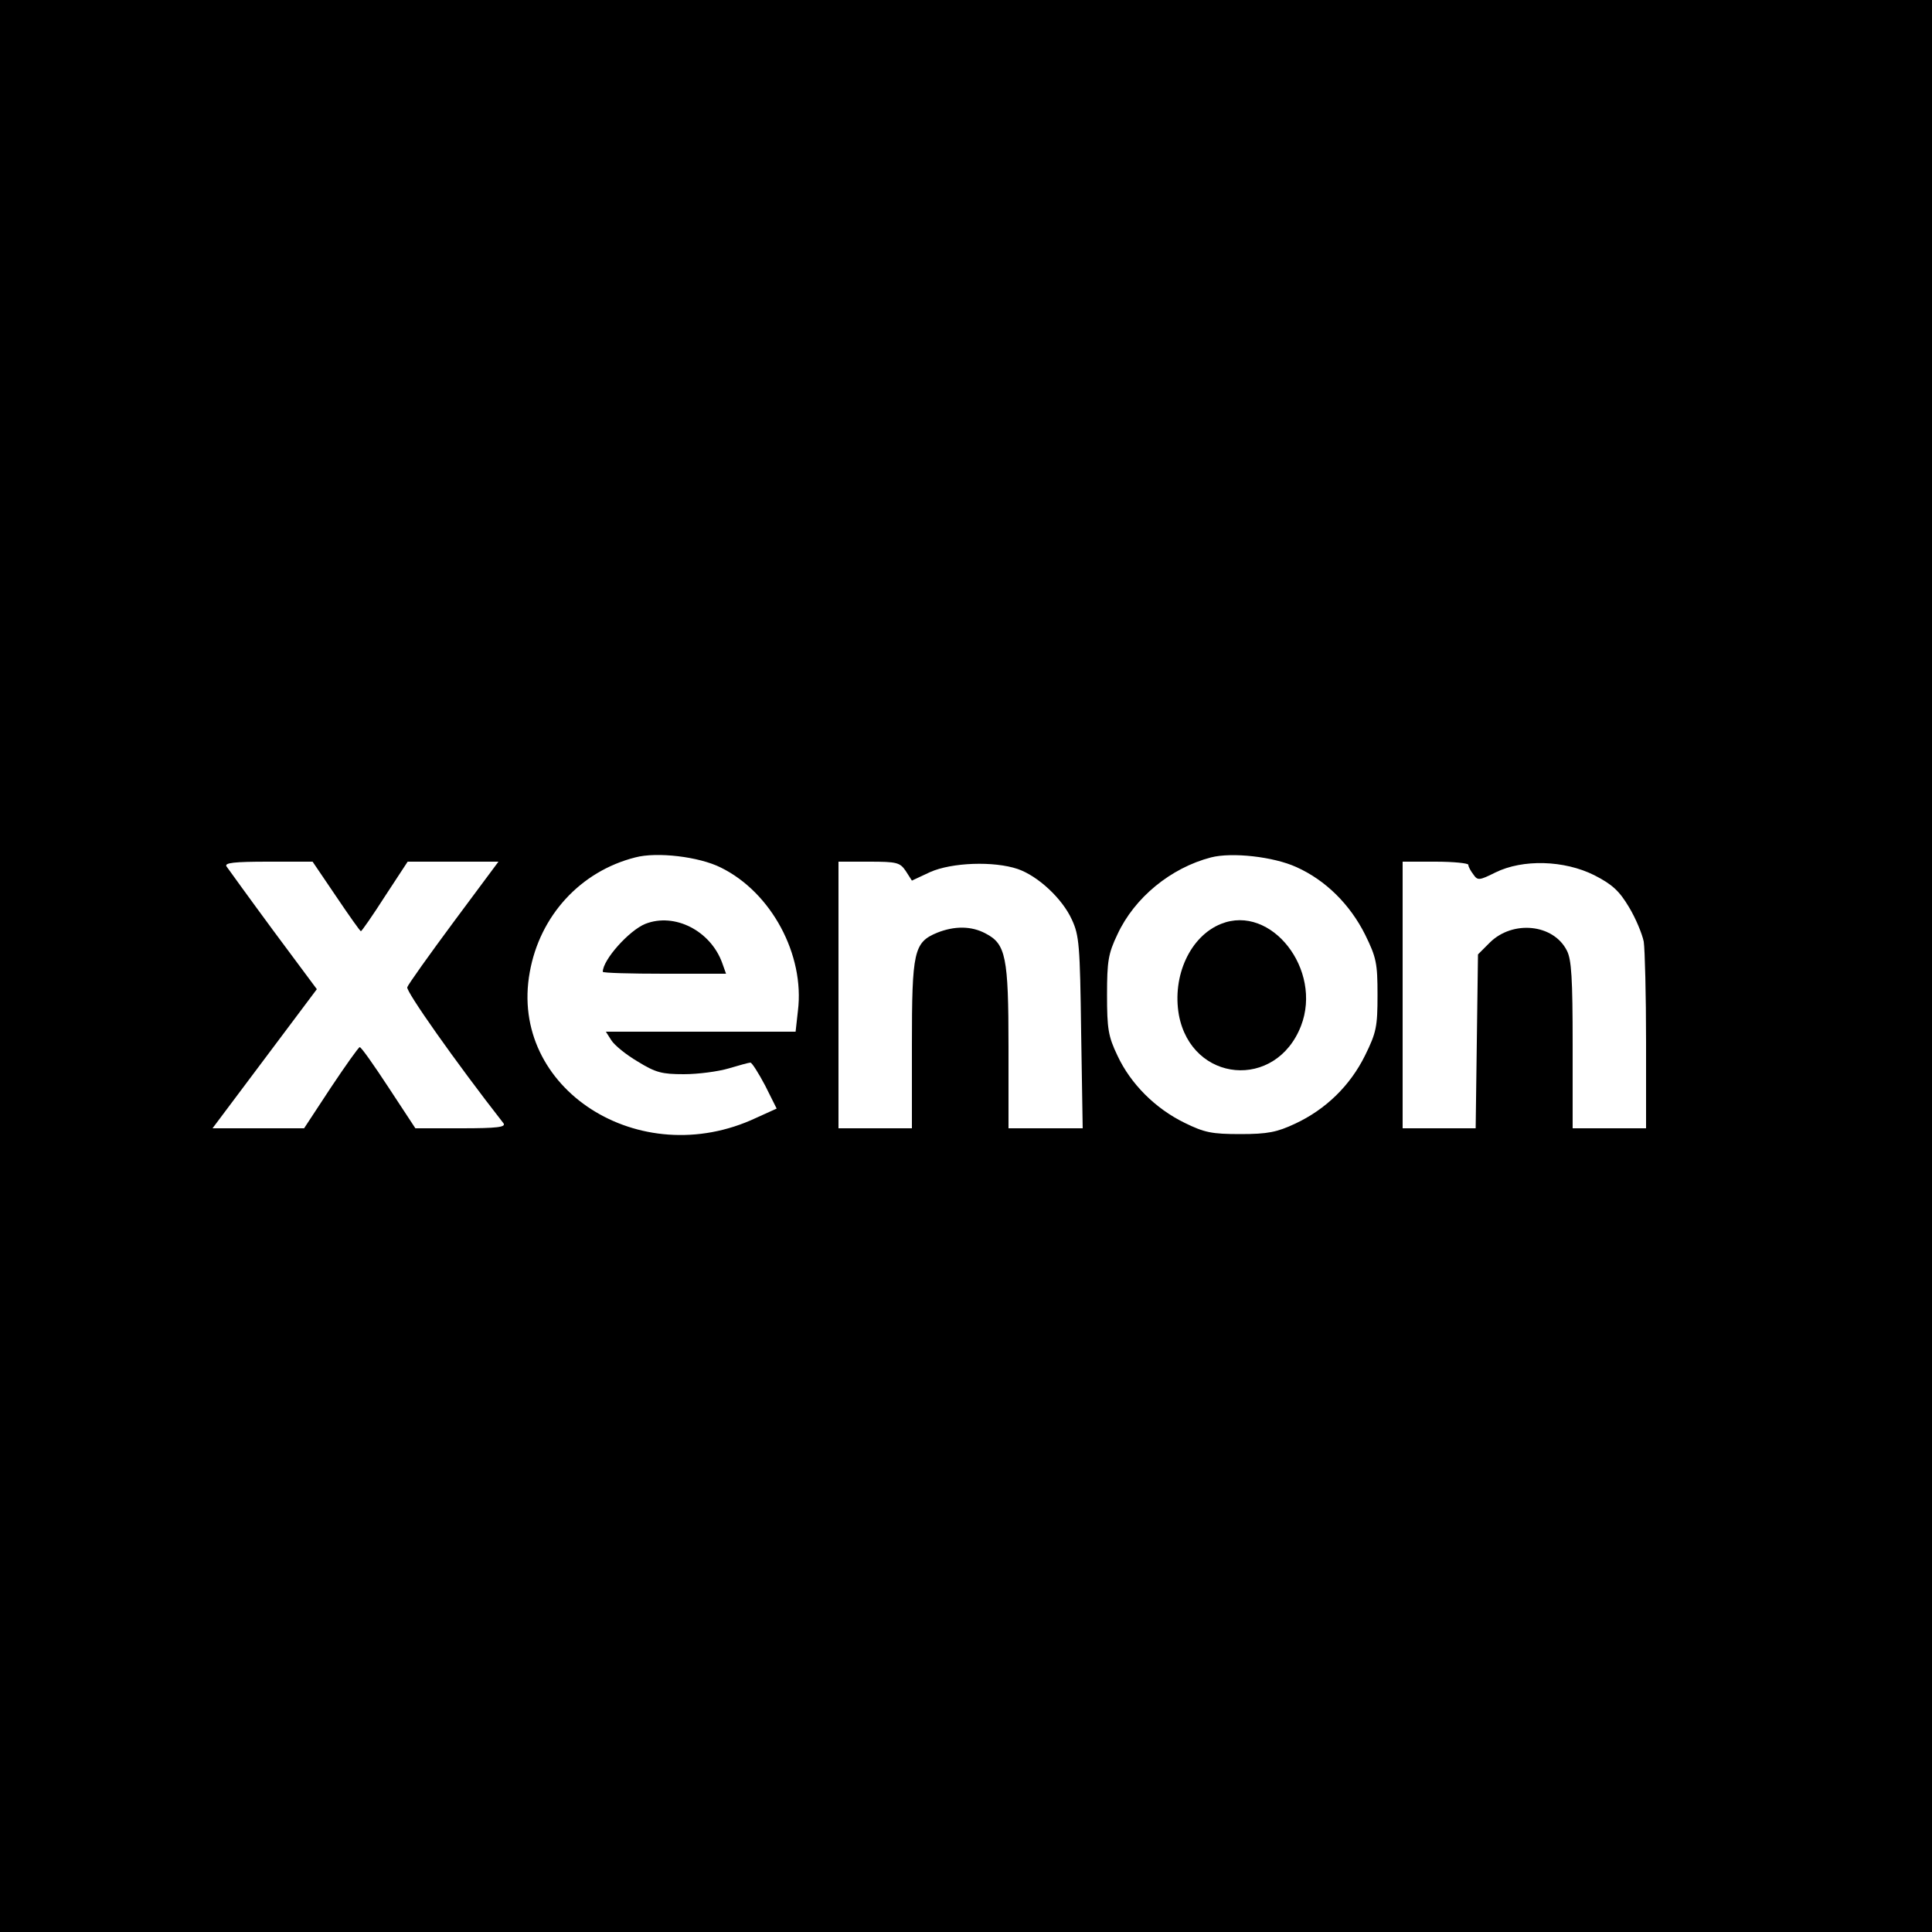 <?xml version="1.0" standalone="no"?>
<!DOCTYPE svg PUBLIC "-//W3C//DTD SVG 20010904//EN"
 "http://www.w3.org/TR/2001/REC-SVG-20010904/DTD/svg10.dtd">
<svg version="1.0" xmlns="http://www.w3.org/2000/svg"
 width="500pt" height="500pt" viewBox="0 0 500 500"
 preserveAspectRatio="xMidYMid meet">
<g transform="translate(0,500) scale(0.1,-0.1)"
fill="#000000" stroke="none">
<path d="M0 2500 l0 -2500 2500 0 2500 0 0 2500 0 2500 -2500 0 -2500 0 0
-2500z m1865 255 c131 -64 218 -226 200 -371 l-6 -54 -246 0 -245 0 14 -22 c8
-13 39 -38 68 -55 47 -29 63 -33 120 -33 37 0 89 7 116 15 27 8 52 15 56 15 4
0 21 -27 38 -59 l30 -60 -53 -24 c-302 -142 -641 76 -586 377 26 146 131 261
273 297 56 15 165 2 221 -26z m1490 1 c76 -34 139 -97 178 -175 29 -59 32 -74
32 -156 0 -82 -3 -97 -32 -156 -39 -79 -102 -140 -181 -177 -47 -22 -71 -27
-142 -27 -74 0 -93 4 -144 29 -76 37 -140 101 -174 174 -24 50 -27 70 -27 157
0 87 3 107 27 157 44 95 138 172 242 199 54 14 162 2 221 -25z m-2485 -76 c33
-49 62 -90 64 -90 2 0 30 40 62 90 l59 90 117 0 118 0 -116 -156 c-63 -85
-118 -162 -120 -169 -4 -10 124 -192 249 -352 7 -10 -16 -13 -109 -13 l-119 0
-69 105 c-38 58 -71 105 -75 105 -3 0 -37 -48 -75 -105 l-69 -105 -119 0 -118
0 135 180 135 180 -113 152 c-62 84 -116 159 -121 166 -5 9 19 12 108 12 l115
0 61 -90z m1474 66 l16 -25 47 22 c56 25 165 29 227 8 52 -18 115 -76 140
-131 19 -41 21 -66 24 -292 l4 -248 -96 0 -96 0 0 210 c0 234 -7 267 -59 294
-37 20 -81 20 -126 2 -60 -25 -65 -48 -65 -291 l0 -215 -95 0 -95 0 0 345 0
345 79 0 c72 0 80 -2 95 -24z m1456 16 c0 -5 6 -16 13 -25 11 -16 15 -16 57 5
71 35 178 32 256 -7 47 -24 65 -41 90 -83 17 -28 34 -69 38 -89 3 -21 6 -138
6 -260 l0 -223 -95 0 -95 0 0 215 c0 174 -3 222 -15 245 -35 69 -140 79 -199
21 l-31 -31 -3 -225 -3 -225 -95 0 -94 0 0 345 0 345 85 0 c47 0 85 -4 85 -8z"/>
<path d="M1670 2609 c-42 -17 -110 -93 -110 -124 0 -3 72 -5 159 -5 l160 0
-10 28 c-30 83 -123 131 -199 101z"/>
<path d="M3160 2609 c-80 -32 -127 -135 -109 -236 33 -175 251 -195 316 -28
56 145 -77 316 -207 264z"/>
</g>
</svg>
